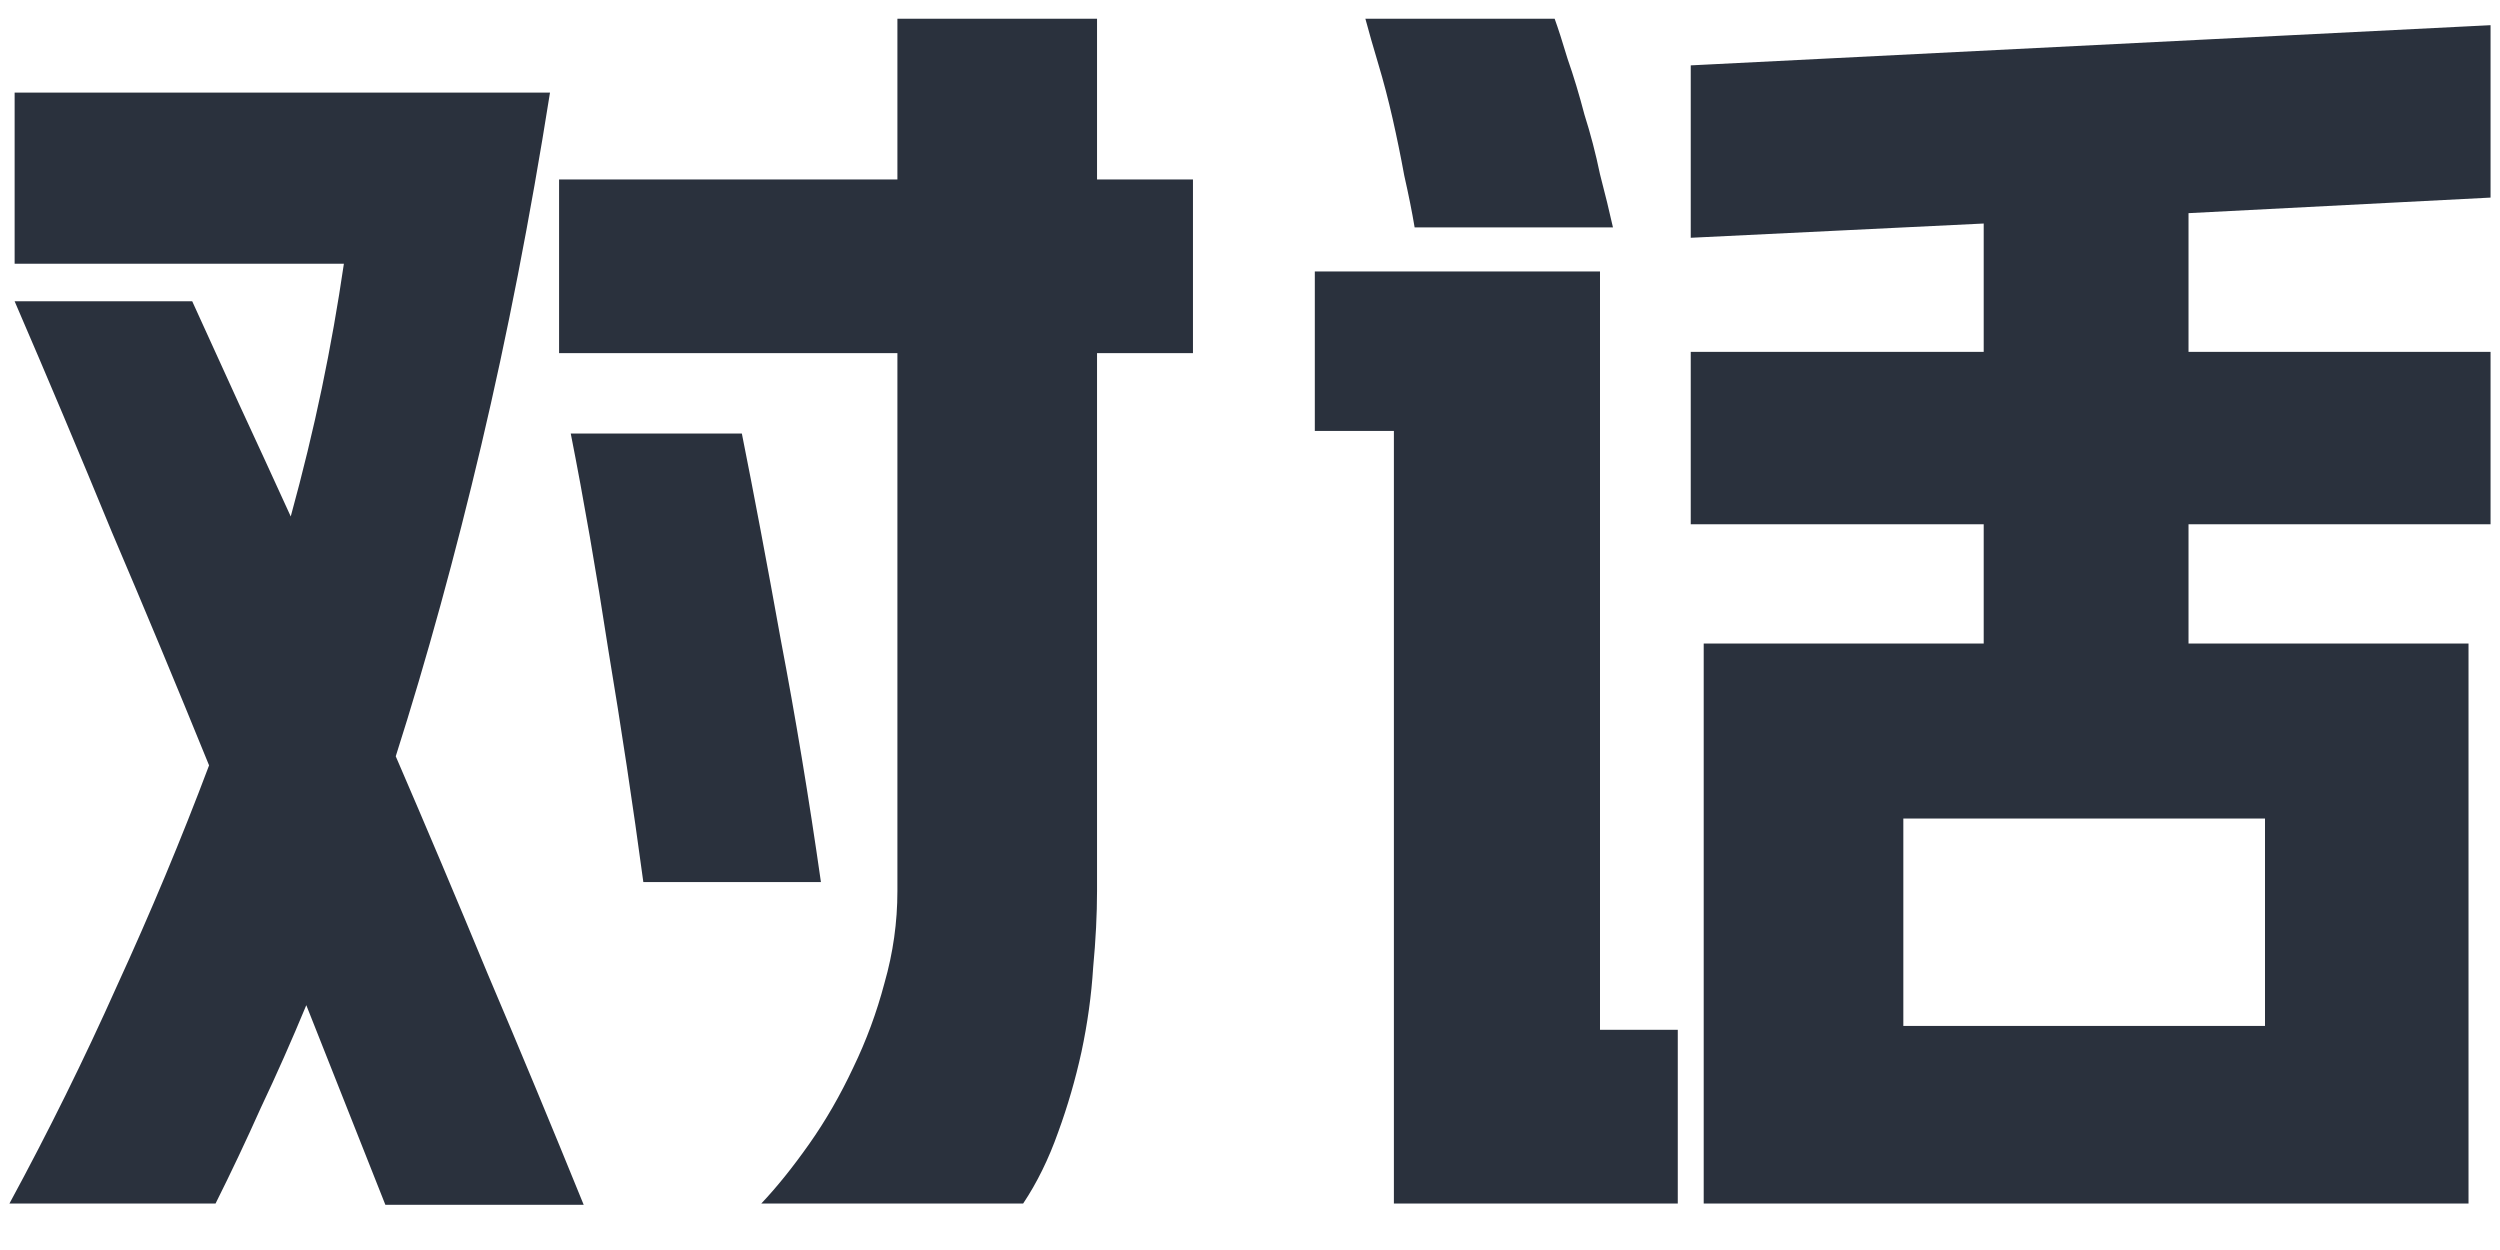 <svg width="54" height="27" viewBox="0 0 54 27" fill="none" xmlns="http://www.w3.org/2000/svg">
<path d="M6.616 21.712C6.299 22.477 5.972 23.215 5.636 23.924C5.319 24.633 4.992 25.324 4.656 25.996H0.204C1.044 24.447 1.819 22.879 2.528 21.292C3.256 19.705 3.919 18.119 4.516 16.532C3.825 14.833 3.125 13.153 2.416 11.492C1.725 9.812 1.025 8.151 0.316 6.508H4.152C4.469 7.199 4.805 7.936 5.16 8.72C5.515 9.485 5.888 10.297 6.28 11.156C6.541 10.204 6.765 9.28 6.952 8.384C7.139 7.488 7.297 6.592 7.428 5.696H0.316V2H11.88C11.451 4.707 10.956 7.245 10.396 9.616C9.836 11.987 9.22 14.227 8.548 16.336C9.201 17.848 9.864 19.416 10.536 21.04C11.227 22.664 11.917 24.325 12.608 26.024H8.324L6.616 21.712ZM19.384 3.876V0.404H23.696V3.876H25.768V7.628H23.696V19.248C23.696 19.752 23.668 20.303 23.612 20.9C23.575 21.497 23.491 22.104 23.36 22.72C23.229 23.317 23.061 23.896 22.856 24.456C22.651 25.035 22.399 25.548 22.1 25.996H16.444C16.78 25.641 17.125 25.212 17.48 24.708C17.835 24.204 18.152 23.653 18.432 23.056C18.712 22.477 18.936 21.871 19.104 21.236C19.291 20.583 19.384 19.92 19.384 19.248V7.628H12.076V3.876H19.384ZM13.896 19.052C13.672 17.391 13.42 15.72 13.14 14.04C12.879 12.341 12.608 10.783 12.328 9.364H16.024C16.285 10.671 16.565 12.155 16.864 13.816C17.181 15.477 17.471 17.223 17.732 19.052H13.896ZM53.796 0.544V4.268L47.272 4.604V7.6H53.796V11.324H47.272V13.9H53.32V25.996H36.8V13.9H42.848V11.324H36.52V7.6H42.848V4.828L36.52 5.136V1.412L53.796 0.544ZM34.56 5.864V22.244H36.24V25.996H30.108V9.308H28.4V5.864H34.56ZM41.112 22.16H48.924V17.68H41.112V22.16ZM30.556 4.912C30.5 4.576 30.425 4.203 30.332 3.792C30.257 3.381 30.173 2.971 30.08 2.56C29.987 2.149 29.884 1.757 29.772 1.384C29.66 1.011 29.567 0.684 29.492 0.404H33.58C33.655 0.609 33.748 0.899 33.86 1.272C33.991 1.645 34.112 2.047 34.224 2.476C34.355 2.887 34.467 3.316 34.56 3.764C34.672 4.193 34.765 4.576 34.84 4.912H30.556Z" fill="#2A313D"/>
</svg>
